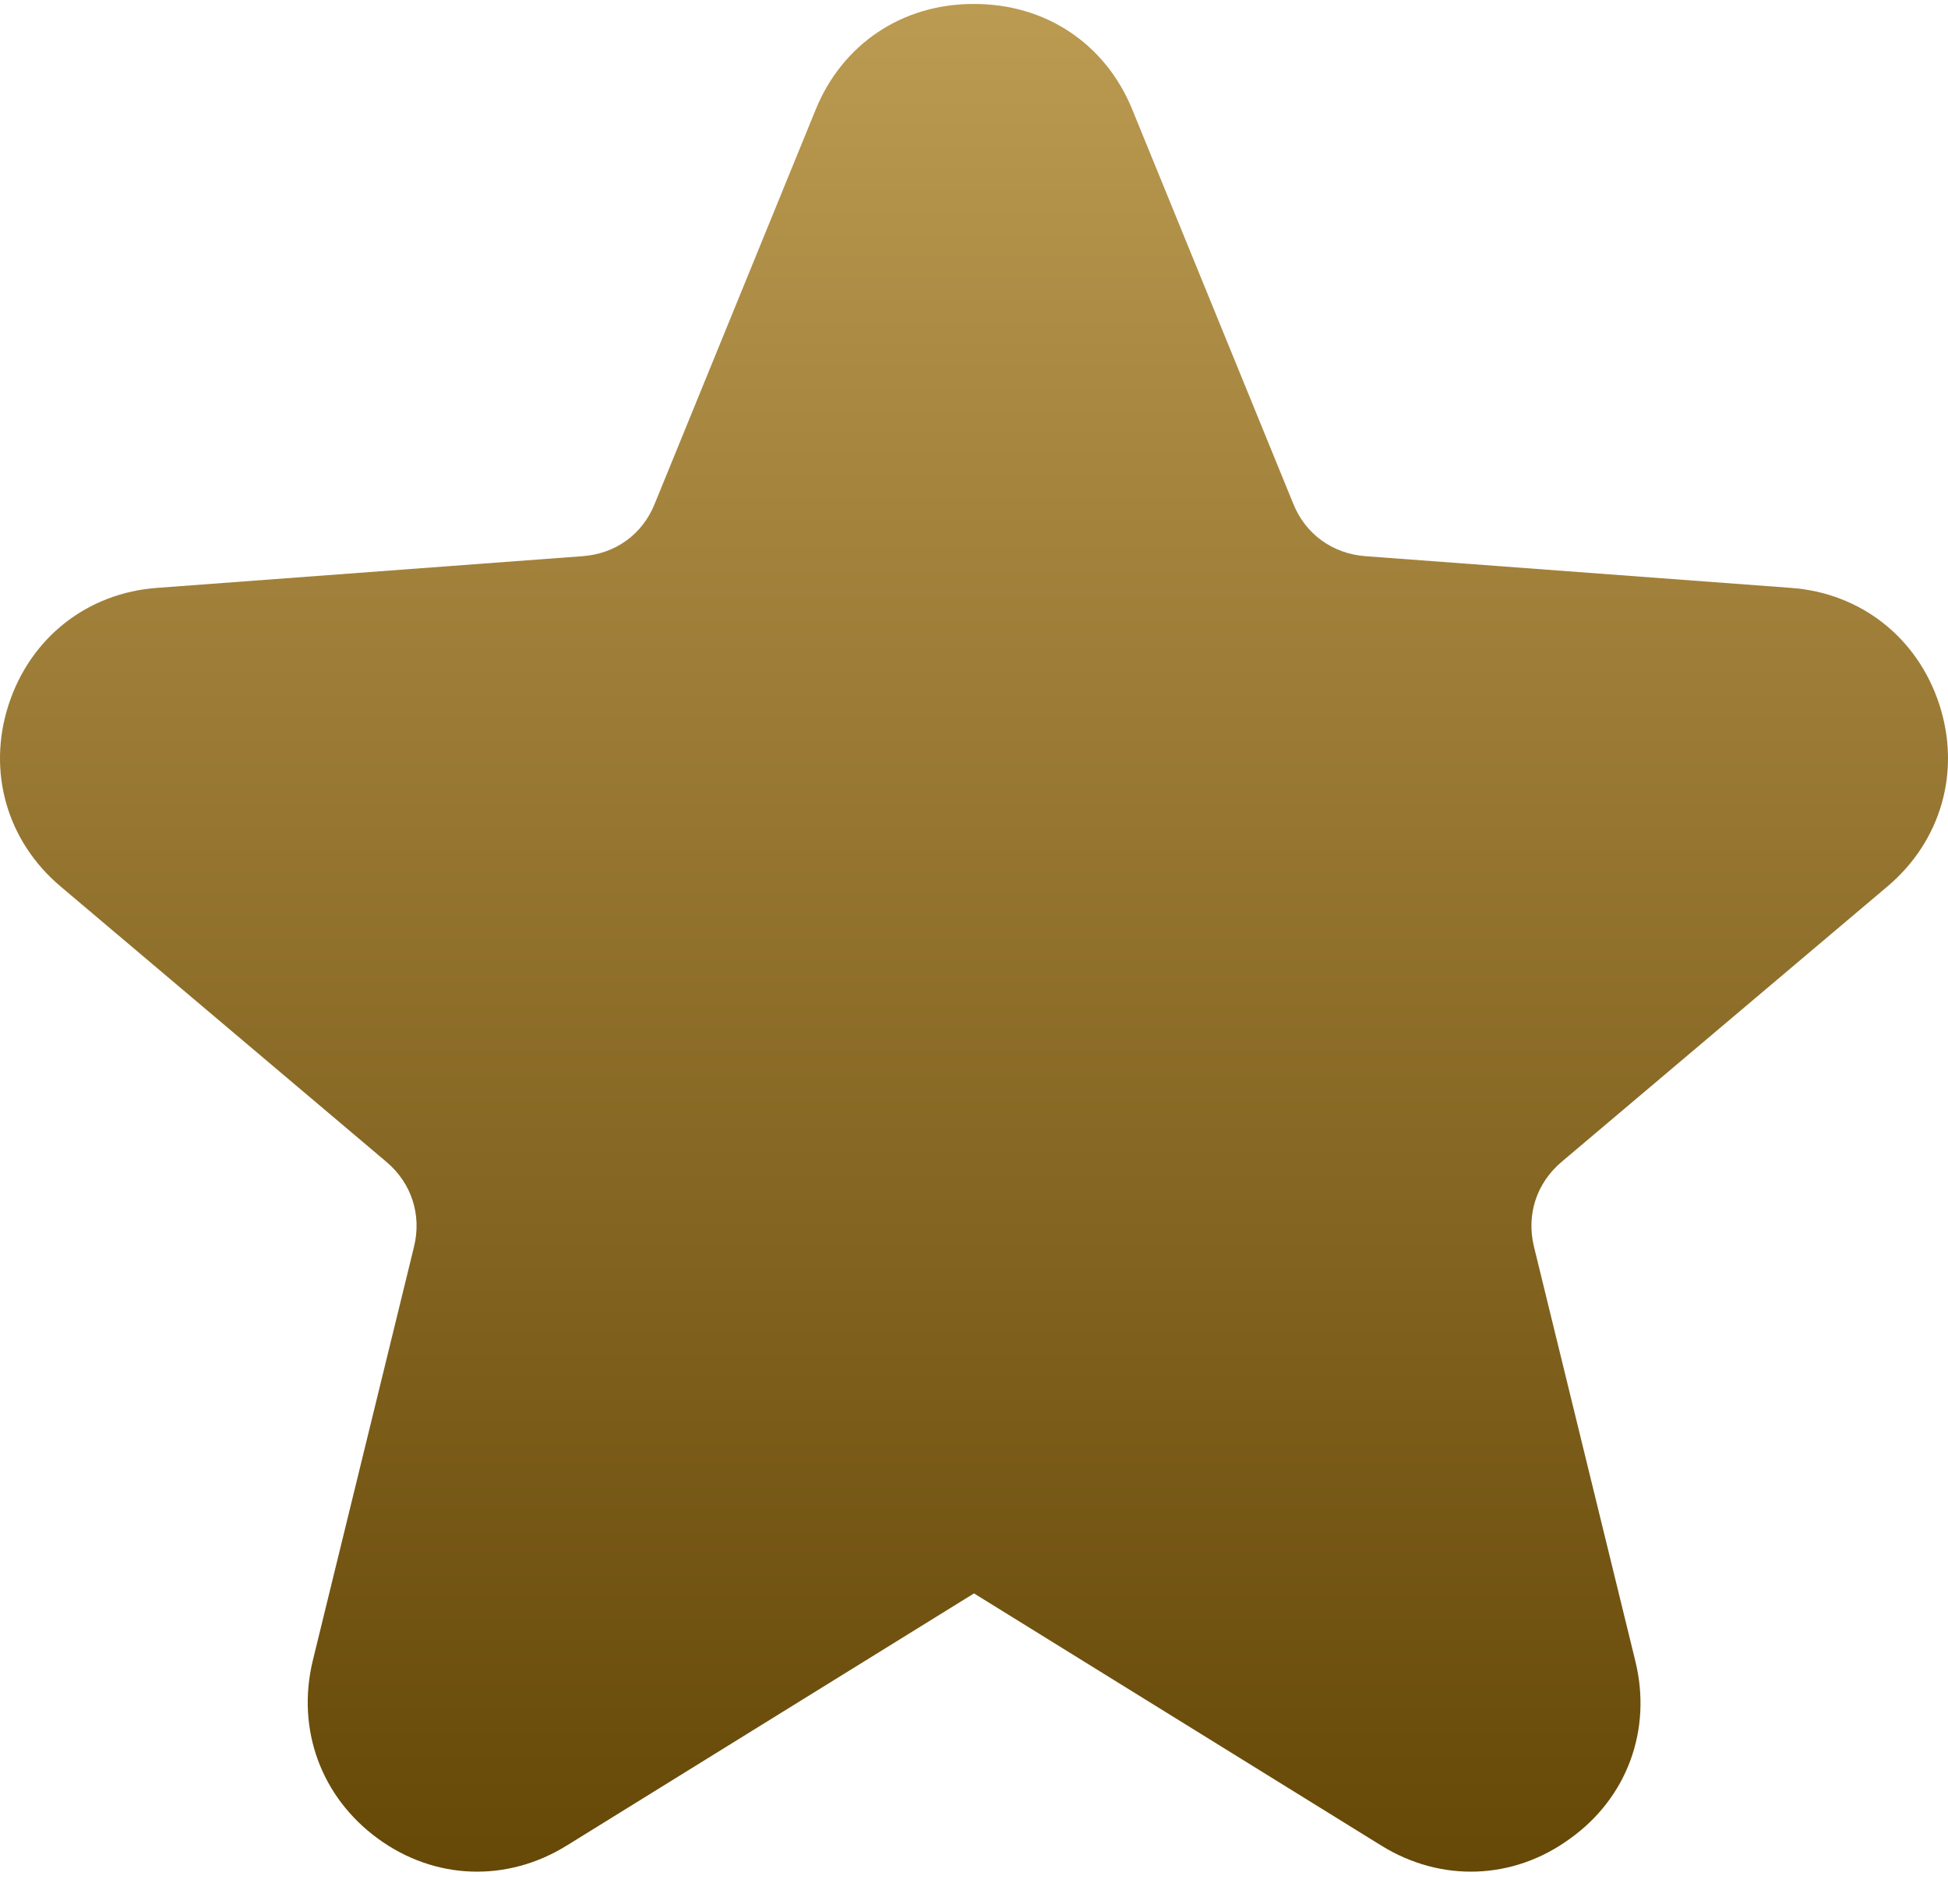 <svg width="44" height="43" viewBox="0 0 44 43" fill="none" xmlns="http://www.w3.org/2000/svg">
<path fill-rule="evenodd" clip-rule="evenodd" d="M25.573 2.468L29.212 11.377C29.491 12.069 30.105 12.504 30.842 12.56L40.443 13.275C42.029 13.386 43.313 14.402 43.804 15.909C44.295 17.416 43.849 18.991 42.632 20.018L35.274 26.236C34.705 26.716 34.471 27.431 34.649 28.157L36.938 37.512C37.317 39.053 36.759 40.594 35.464 41.52C34.18 42.458 32.55 42.514 31.199 41.677L22 35.983L12.801 41.677C11.45 42.514 9.82 42.458 8.536 41.52C7.252 40.583 6.694 39.053 7.062 37.512L9.351 28.157C9.529 27.431 9.295 26.716 8.726 26.236L1.368 20.018C0.151 18.991 -0.295 17.416 0.196 15.909C0.687 14.402 1.971 13.386 3.557 13.275L13.158 12.56C13.906 12.504 14.509 12.069 14.788 11.377L18.427 2.468C19.03 0.994 20.381 0.09 21.978 0.09C23.619 0.078 24.97 0.994 25.573 2.468Z" fill="url(#paint0_linear_2116_3935)"/>
<defs>
<linearGradient id="paint0_linear_2116_3935" x1="22" y1="0.089" x2="22" y2="42.267" gradientUnits="userSpaceOnUse">
<stop stop-color="#BB9A51"/>
<stop offset="1" stop-color="#664807"/>
<stop offset="1" stop-color="#005C56"/>
</linearGradient>
</defs>
</svg>
